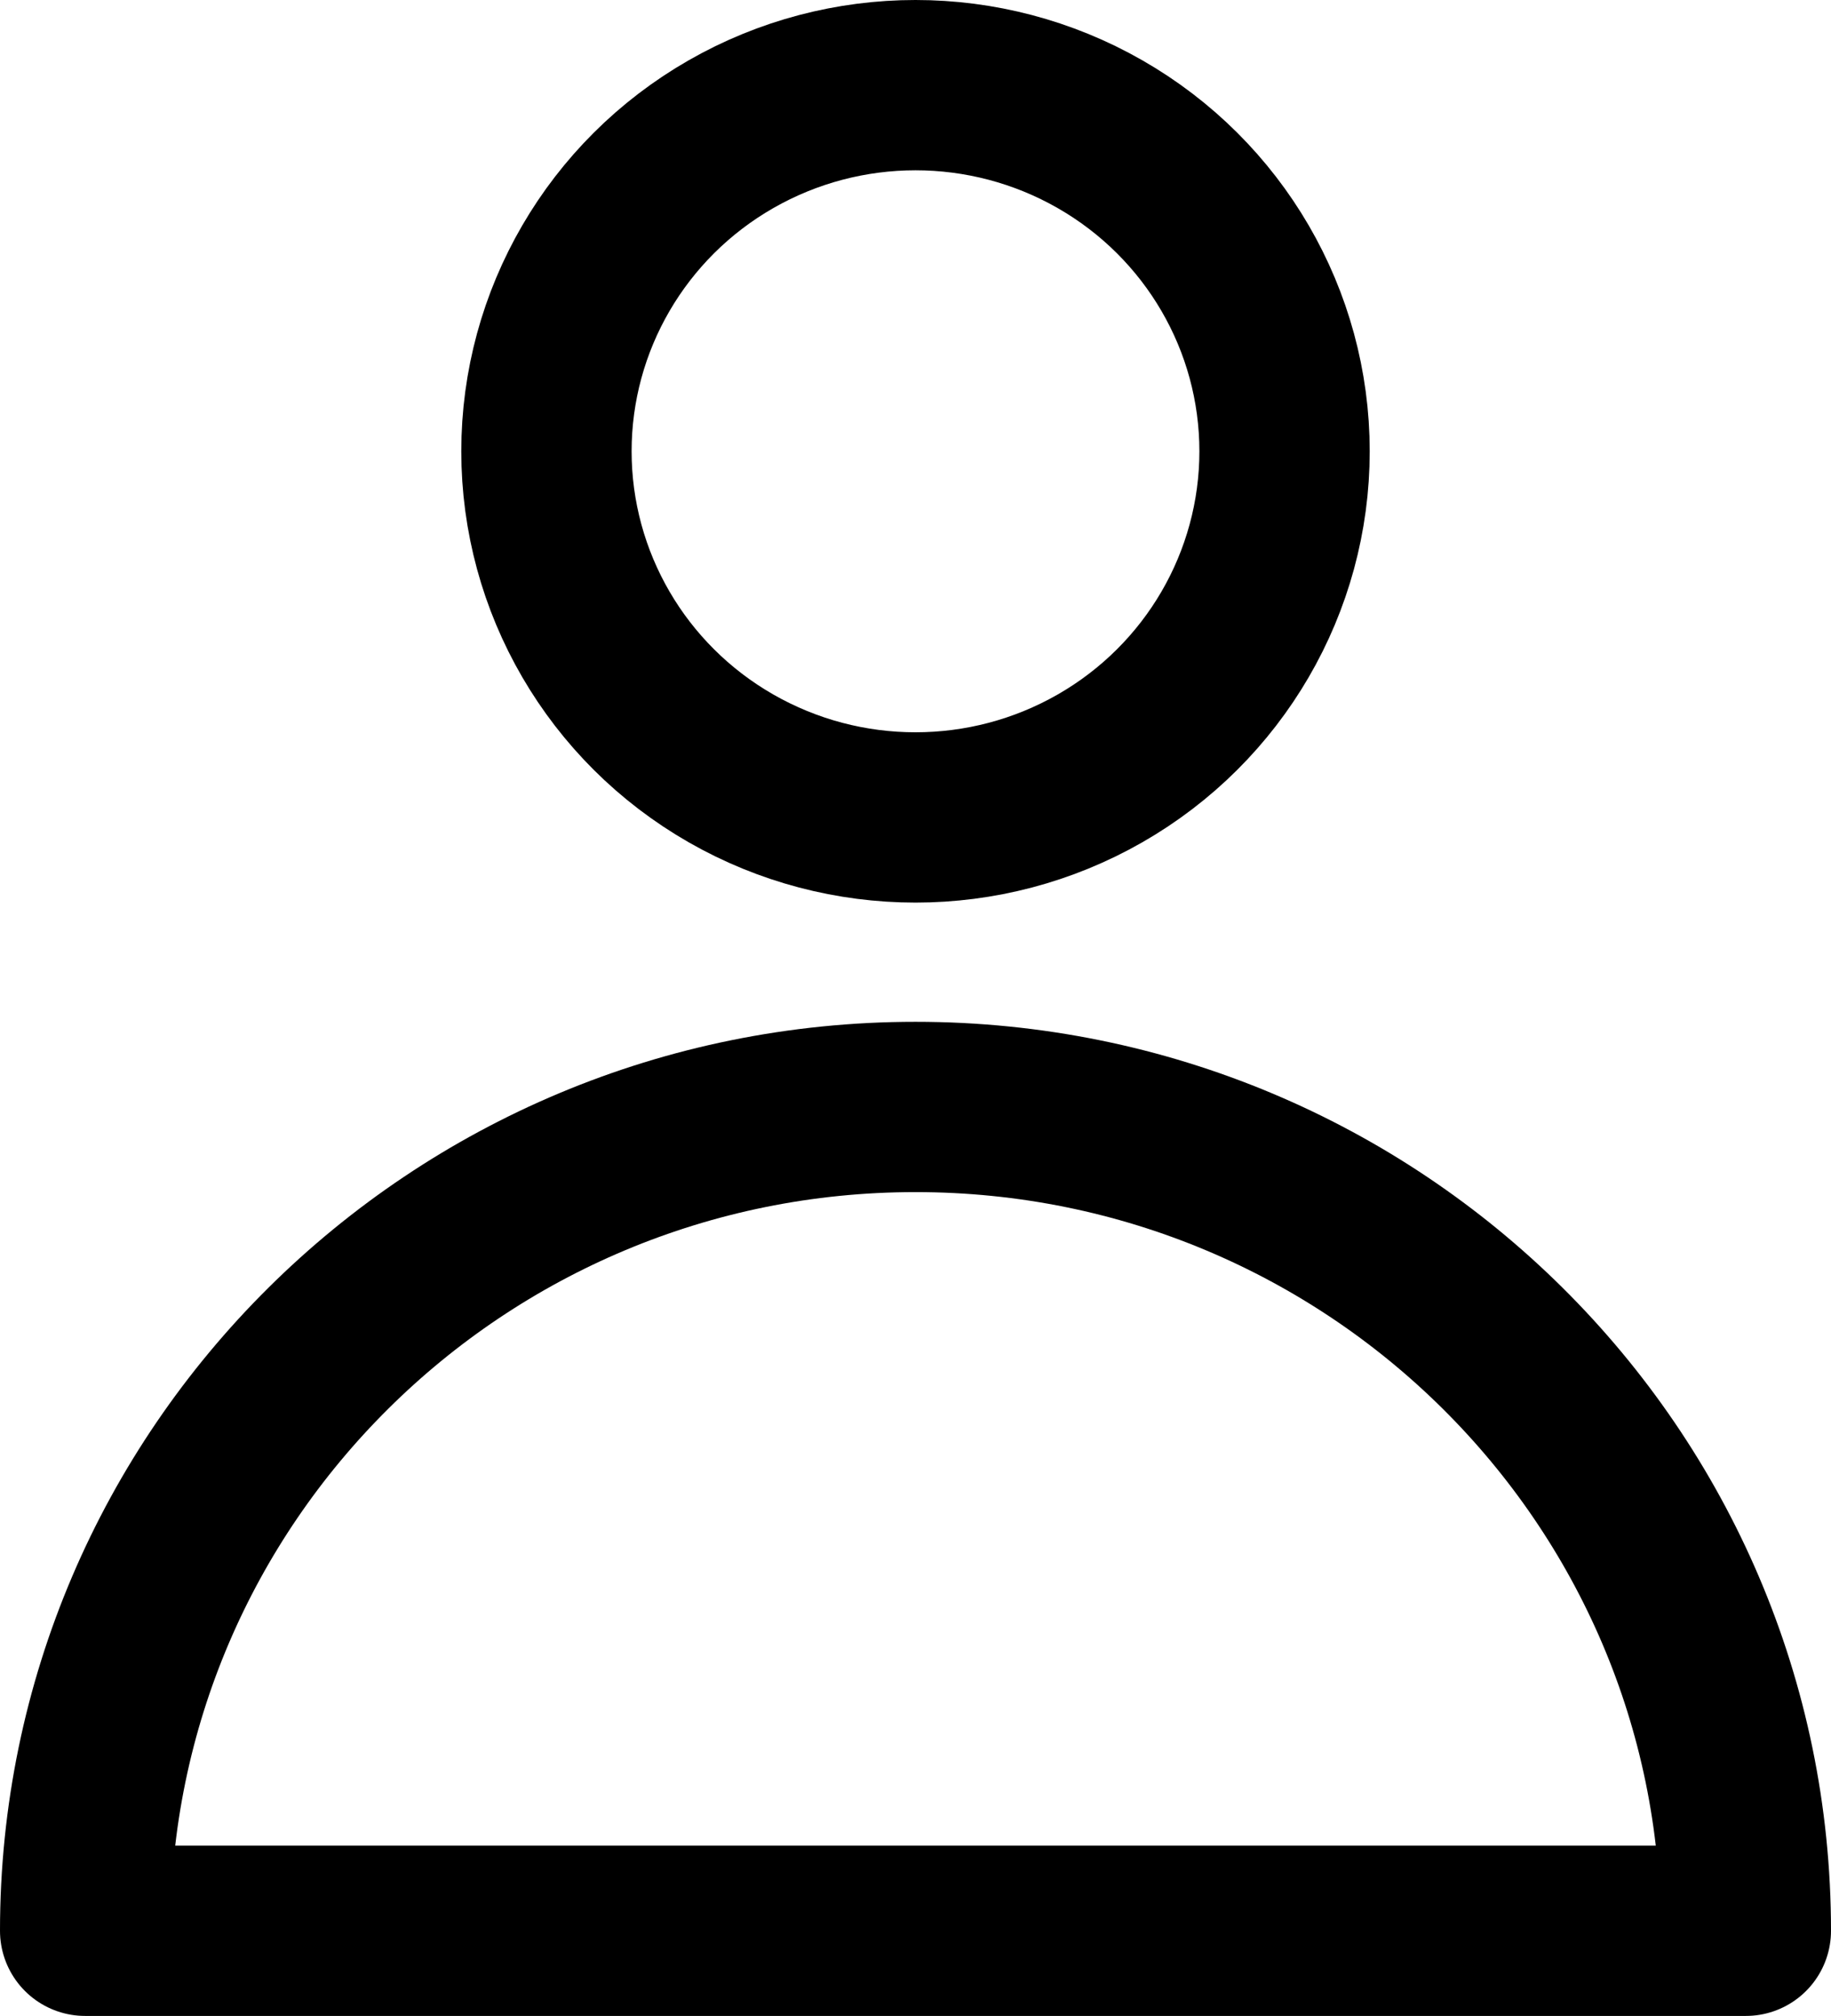 <svg width="43" height="47.35" viewBox="0 0 43 47.35" fill="none" xmlns="http://www.w3.org/2000/svg" xmlns:xlink="http://www.w3.org/1999/xlink">
	<desc>
			Created with Pixso.
	</desc>
	<defs/>
	<ellipse id="circle" cx="21.5" cy="10.6" rx="8.667" ry="8.6" fill="#000000" fill-opacity="0"/>
	<ellipse id="circle" cx="21.5" cy="10.6" rx="8.667" ry="8.6" stroke="#000000" stroke-opacity="1" stroke-width="4" stroke-linejoin="round"/>
	<path id="path" d="M41 45.35C41 34.663 32.27 26 21.5 26C10.73 26 2 34.663 2 45.35L41 45.35Z" fill="#000000" fill-opacity="0" fill-rule="evenodd"/>
	<path id="path" d="M21.5 26C10.73 26 2 34.663 2 45.35L41 45.35C41 34.663 32.27 26 21.5 26Z" stroke="#000000" stroke-opacity="1" stroke-width="4" stroke-linejoin="round"/>
</svg>

